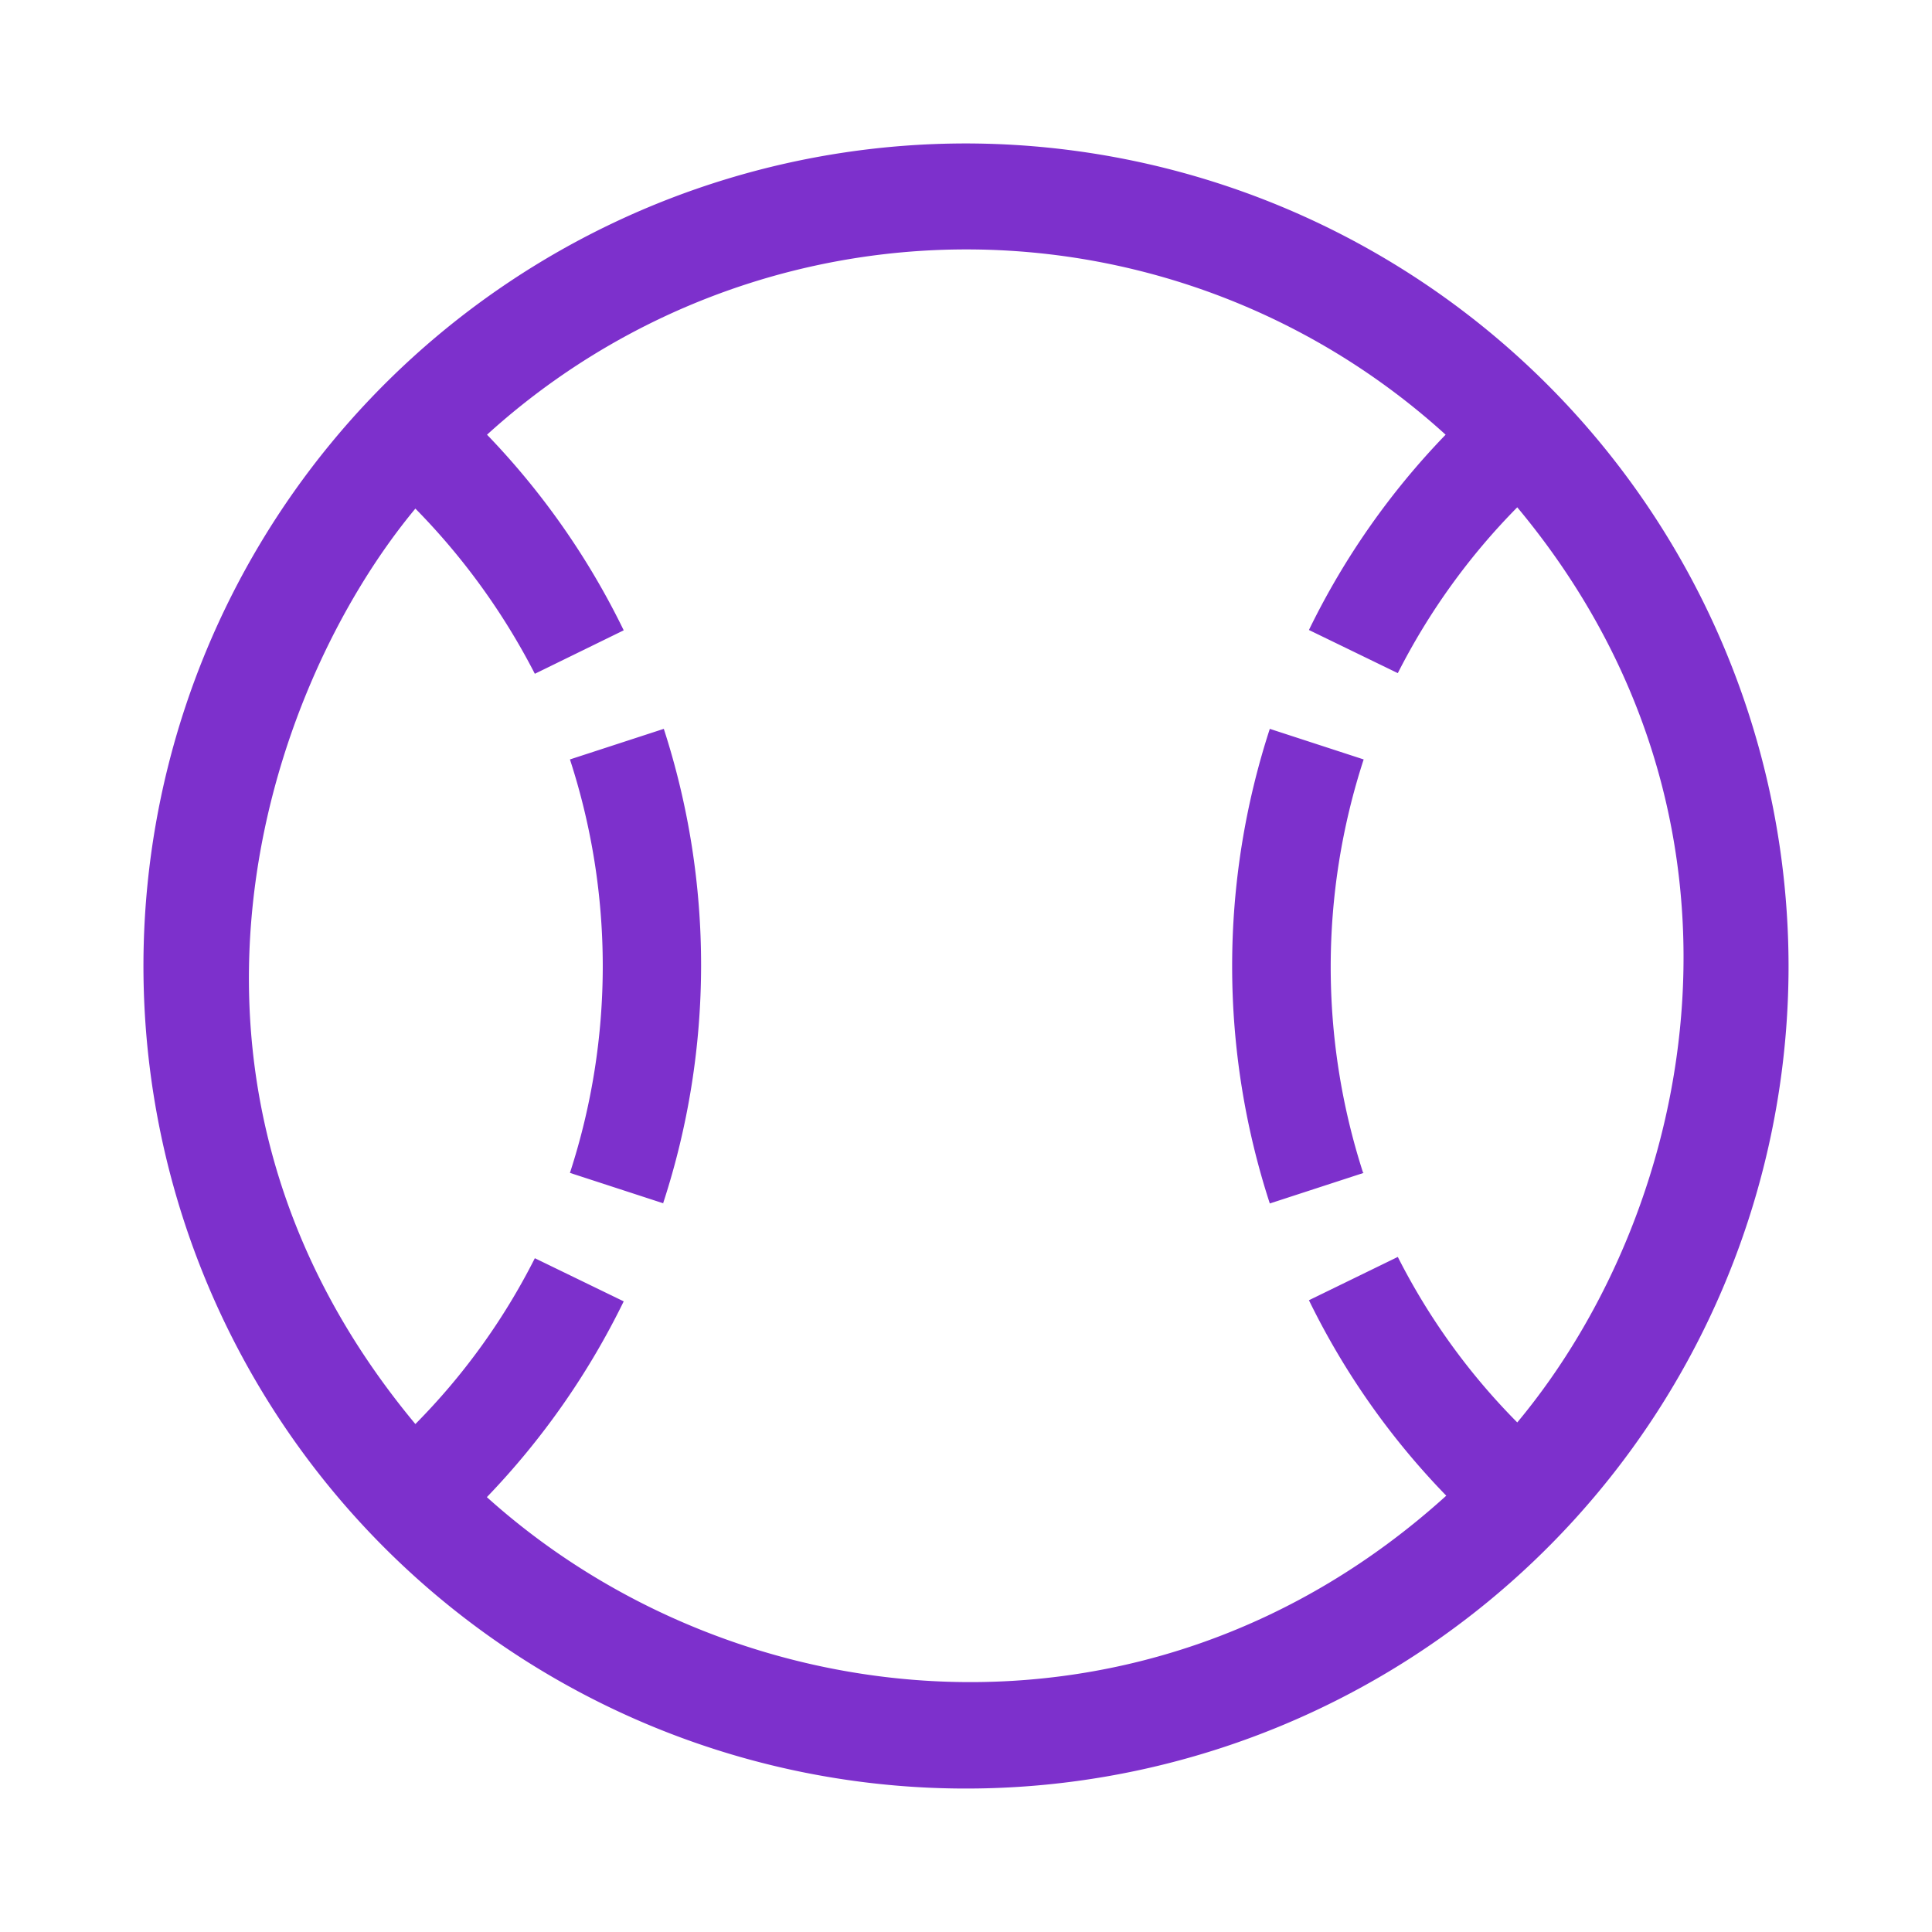 <svg xmlns="http://www.w3.org/2000/svg" viewBox="0 0 120 120"><defs><style>.cls-1{fill:#7d30cc;}</style></defs><title>softball</title><g id="Layer_1" data-name="Layer 1"><path class="cls-1" d="M60,8.91A51.09,51.09,0,1,0,111.09,60,51.14,51.14,0,0,0,60,8.91ZM30.23,93a47.74,47.74,0,0,0,8.51-12.17l-5.52-2.68a40.71,40.71,0,0,1-7.42,10.3c-17.63-21.18-9.33-45.63,0-56.86a42,42,0,0,1,7.42,10.26l5.52-2.7A47.31,47.31,0,0,0,30.25,27a44.26,44.26,0,0,1,59.54,0A47.07,47.07,0,0,0,81.3,39.13l5.52,2.68a41.17,41.17,0,0,1,7.42-10.3c16.09,19.3,11.24,43.34,0,56.84a40.71,40.71,0,0,1-7.42-10.28l-5.52,2.69A47,47,0,0,0,89.83,92.9c-18.54,16.79-44.15,14-59.6.08Zm11-18.25-5.83-1.9a41.46,41.46,0,0,0,0-25.68l5.83-1.9A47.61,47.61,0,0,1,41.19,74.73Zm43.47-1.9-5.83,1.9a47.61,47.61,0,0,1,0-29.48l5.83,1.9A41.61,41.61,0,0,0,84.66,72.83Z"/></g></svg>